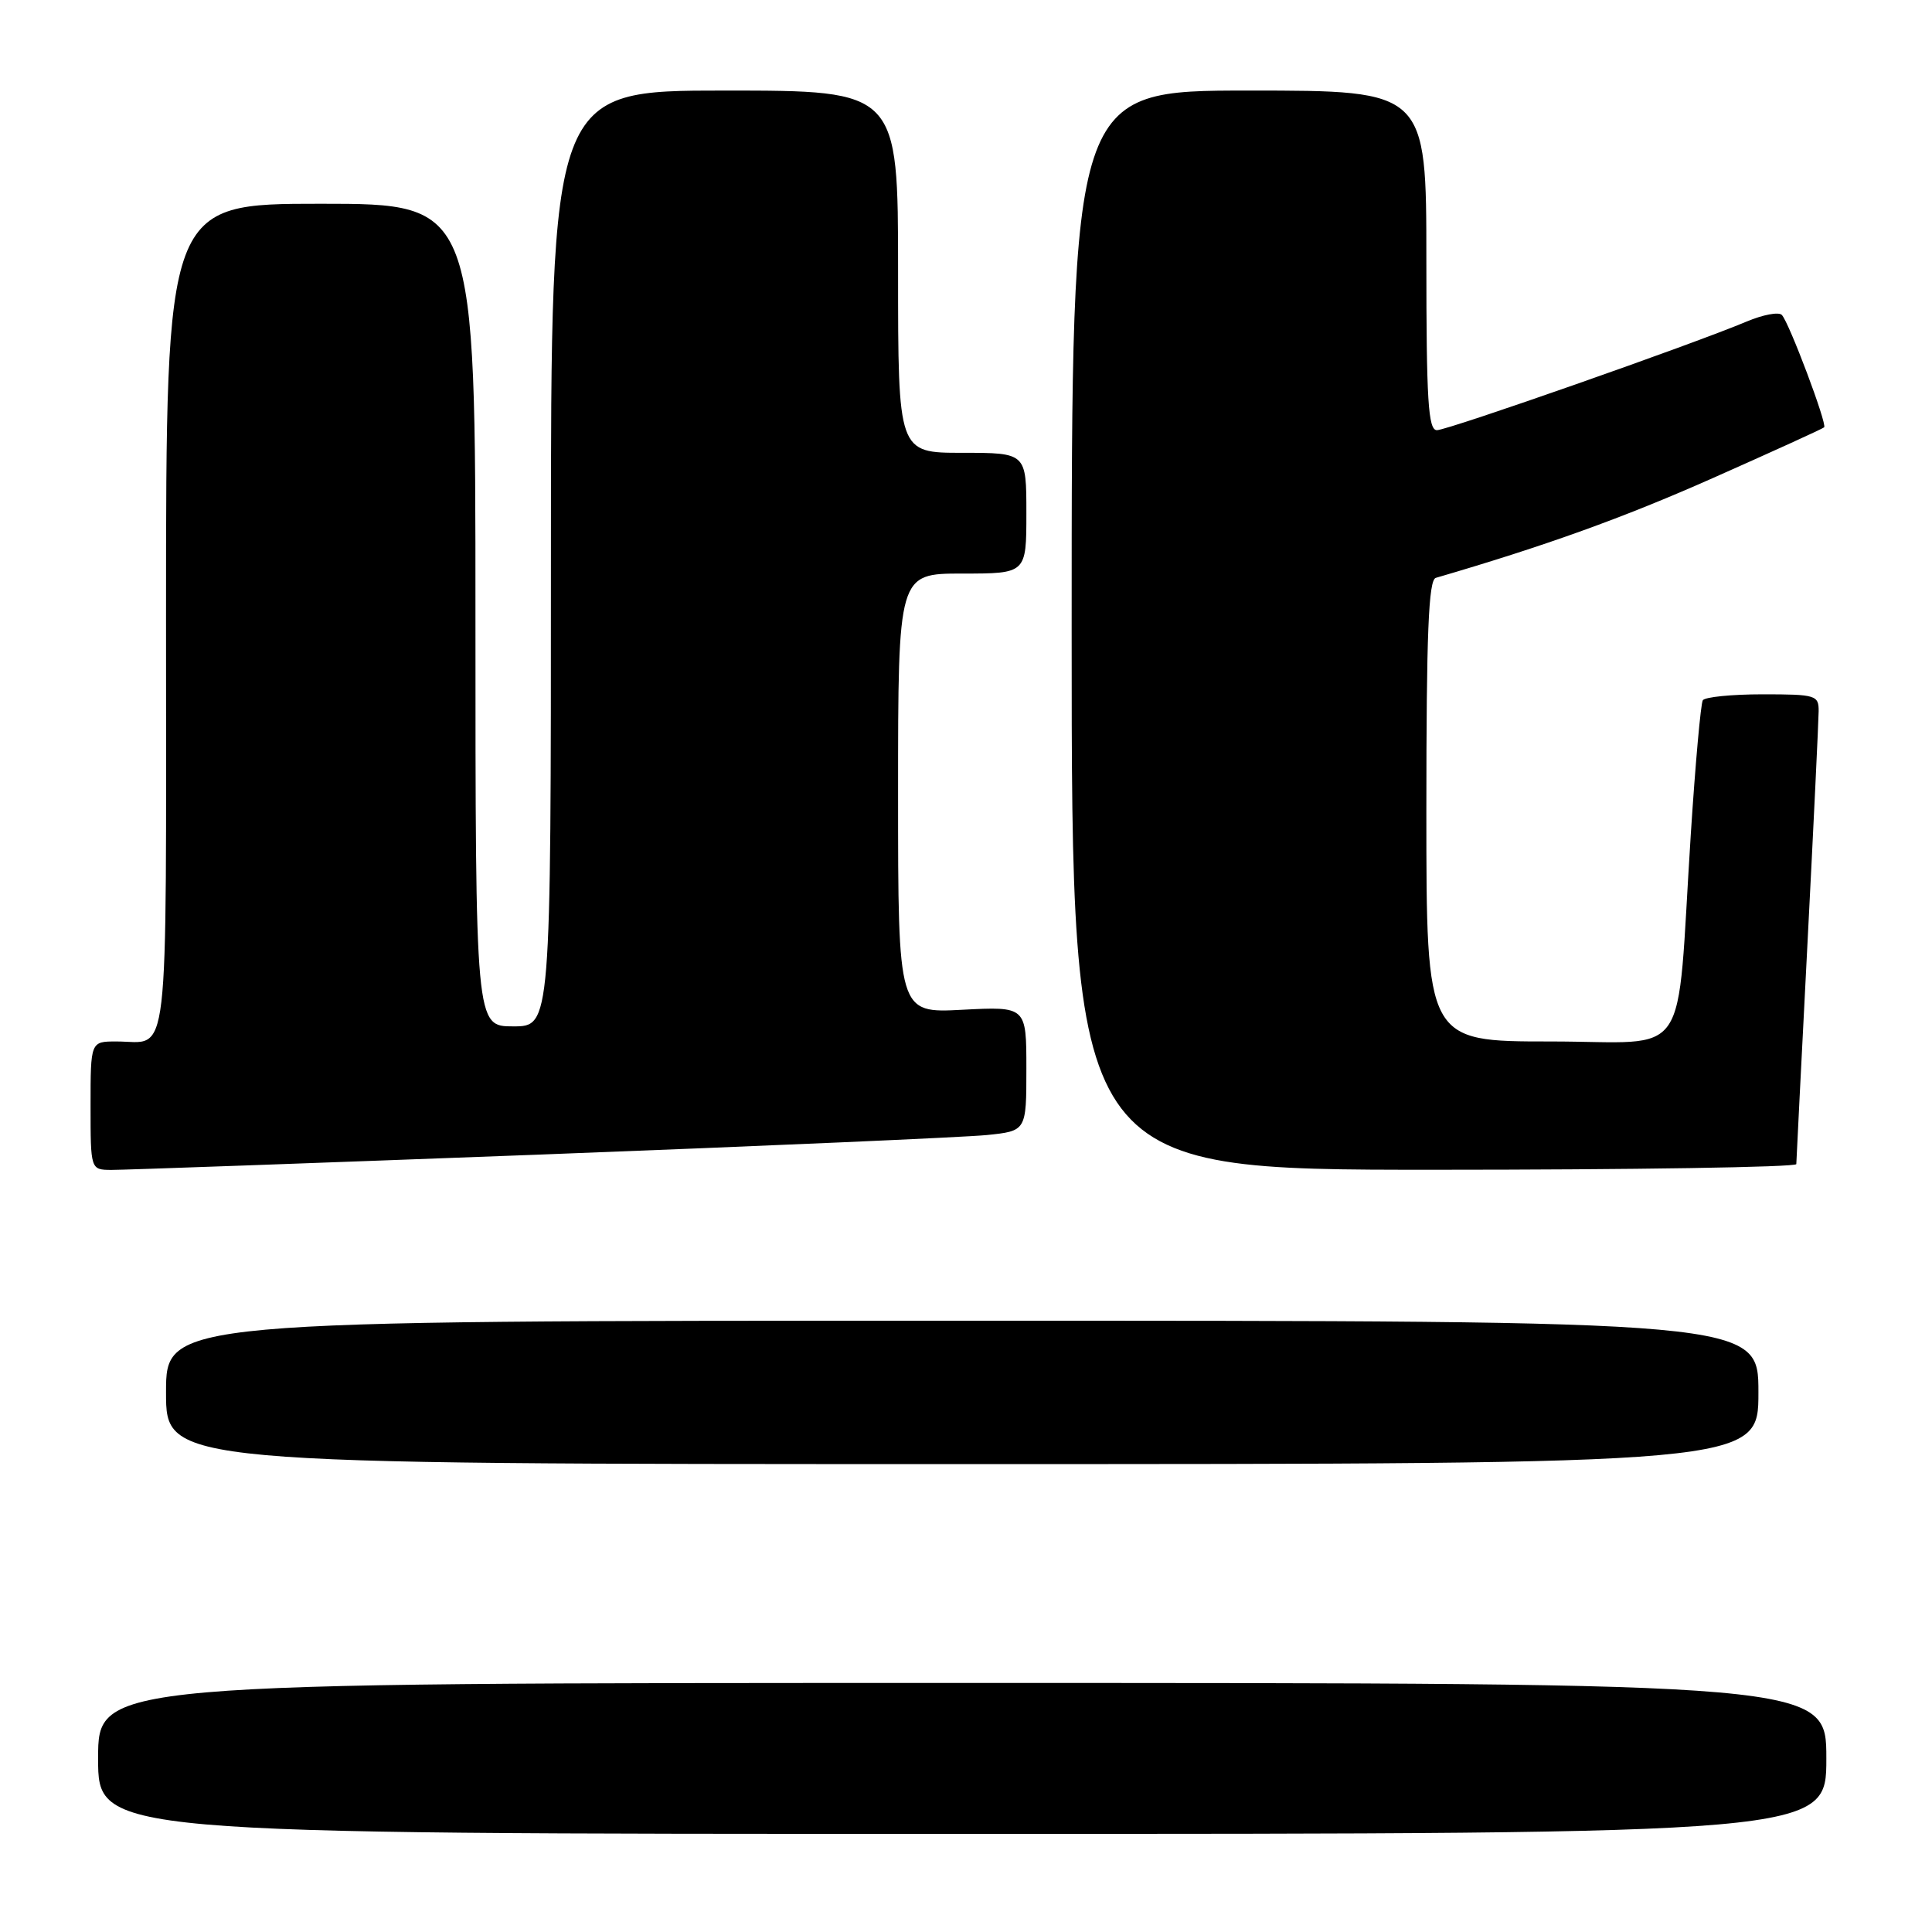 <?xml version="1.0" encoding="UTF-8" standalone="no"?>
<!DOCTYPE svg PUBLIC "-//W3C//DTD SVG 1.1//EN" "http://www.w3.org/Graphics/SVG/1.1/DTD/svg11.dtd" >
<svg xmlns="http://www.w3.org/2000/svg" xmlns:xlink="http://www.w3.org/1999/xlink" version="1.1" viewBox="0 0 256 256">
 <g >
 <path fill="currentColor"
d=" M 242.00 233.00 C 242.00 223.00 242.00 223.00 127.50 223.00 C 13.00 223.00 13.00 223.00 13.00 233.00 C 13.00 243.00 13.00 243.00 127.50 243.00 C 242.00 243.00 242.00 243.00 242.00 233.00 Z  M 233.00 184.50 C 233.00 175.00 233.00 175.00 127.50 175.00 C 22.00 175.00 22.00 175.00 22.00 184.50 C 22.00 194.00 22.00 194.00 127.50 194.00 C 233.00 194.00 233.00 194.00 233.00 184.50 Z  M 71.50 152.99 C 101.20 151.86 127.86 150.69 130.75 150.40 C 136.00 149.86 136.00 149.86 136.00 141.61 C 136.00 133.36 136.00 133.36 127.50 133.80 C 119.00 134.25 119.00 134.25 119.00 105.13 C 119.00 76.00 119.00 76.00 127.50 76.00 C 136.00 76.00 136.00 76.00 136.00 68.00 C 136.00 60.00 136.00 60.00 127.50 60.00 C 119.00 60.00 119.00 60.00 119.00 36.00 C 119.00 12.00 119.00 12.00 96.00 12.00 C 73.00 12.00 73.00 12.00 73.00 74.00 C 73.00 136.00 73.00 136.00 68.00 136.00 C 63.00 136.00 63.00 136.00 63.00 81.50 C 63.00 27.00 63.00 27.00 42.50 27.00 C 22.00 27.00 22.00 27.00 22.00 81.89 C 22.00 142.69 22.55 138.00 15.42 138.00 C 12.00 138.00 12.00 138.00 12.00 146.50 C 12.00 155.00 12.00 155.00 14.75 155.02 C 16.26 155.03 41.80 154.11 71.50 152.99 Z  M 238.02 154.25 C 238.03 153.84 238.69 140.68 239.50 125.00 C 240.31 109.32 240.97 95.49 240.98 94.25 C 241.00 92.12 240.61 92.00 233.56 92.00 C 229.47 92.00 225.90 92.36 225.63 92.79 C 225.36 93.23 224.64 101.22 224.04 110.54 C 222.06 141.34 224.32 138.00 205.43 138.00 C 189.00 138.00 189.00 138.00 189.00 107.47 C 189.00 83.90 189.29 76.85 190.25 76.57 C 204.80 72.32 215.10 68.61 226.93 63.36 C 234.88 59.83 241.54 56.80 241.71 56.62 C 242.13 56.20 237.06 42.71 236.10 41.73 C 235.69 41.30 233.59 41.70 231.43 42.61 C 224.38 45.59 191.84 57.00 190.40 57.00 C 189.24 57.00 189.00 53.12 189.00 34.50 C 189.00 12.00 189.00 12.00 165.50 12.00 C 142.00 12.00 142.00 12.00 142.00 83.50 C 142.00 155.00 142.00 155.00 190.00 155.00 C 216.40 155.00 238.01 154.66 238.02 154.25 Z "/>
</g>
</svg>